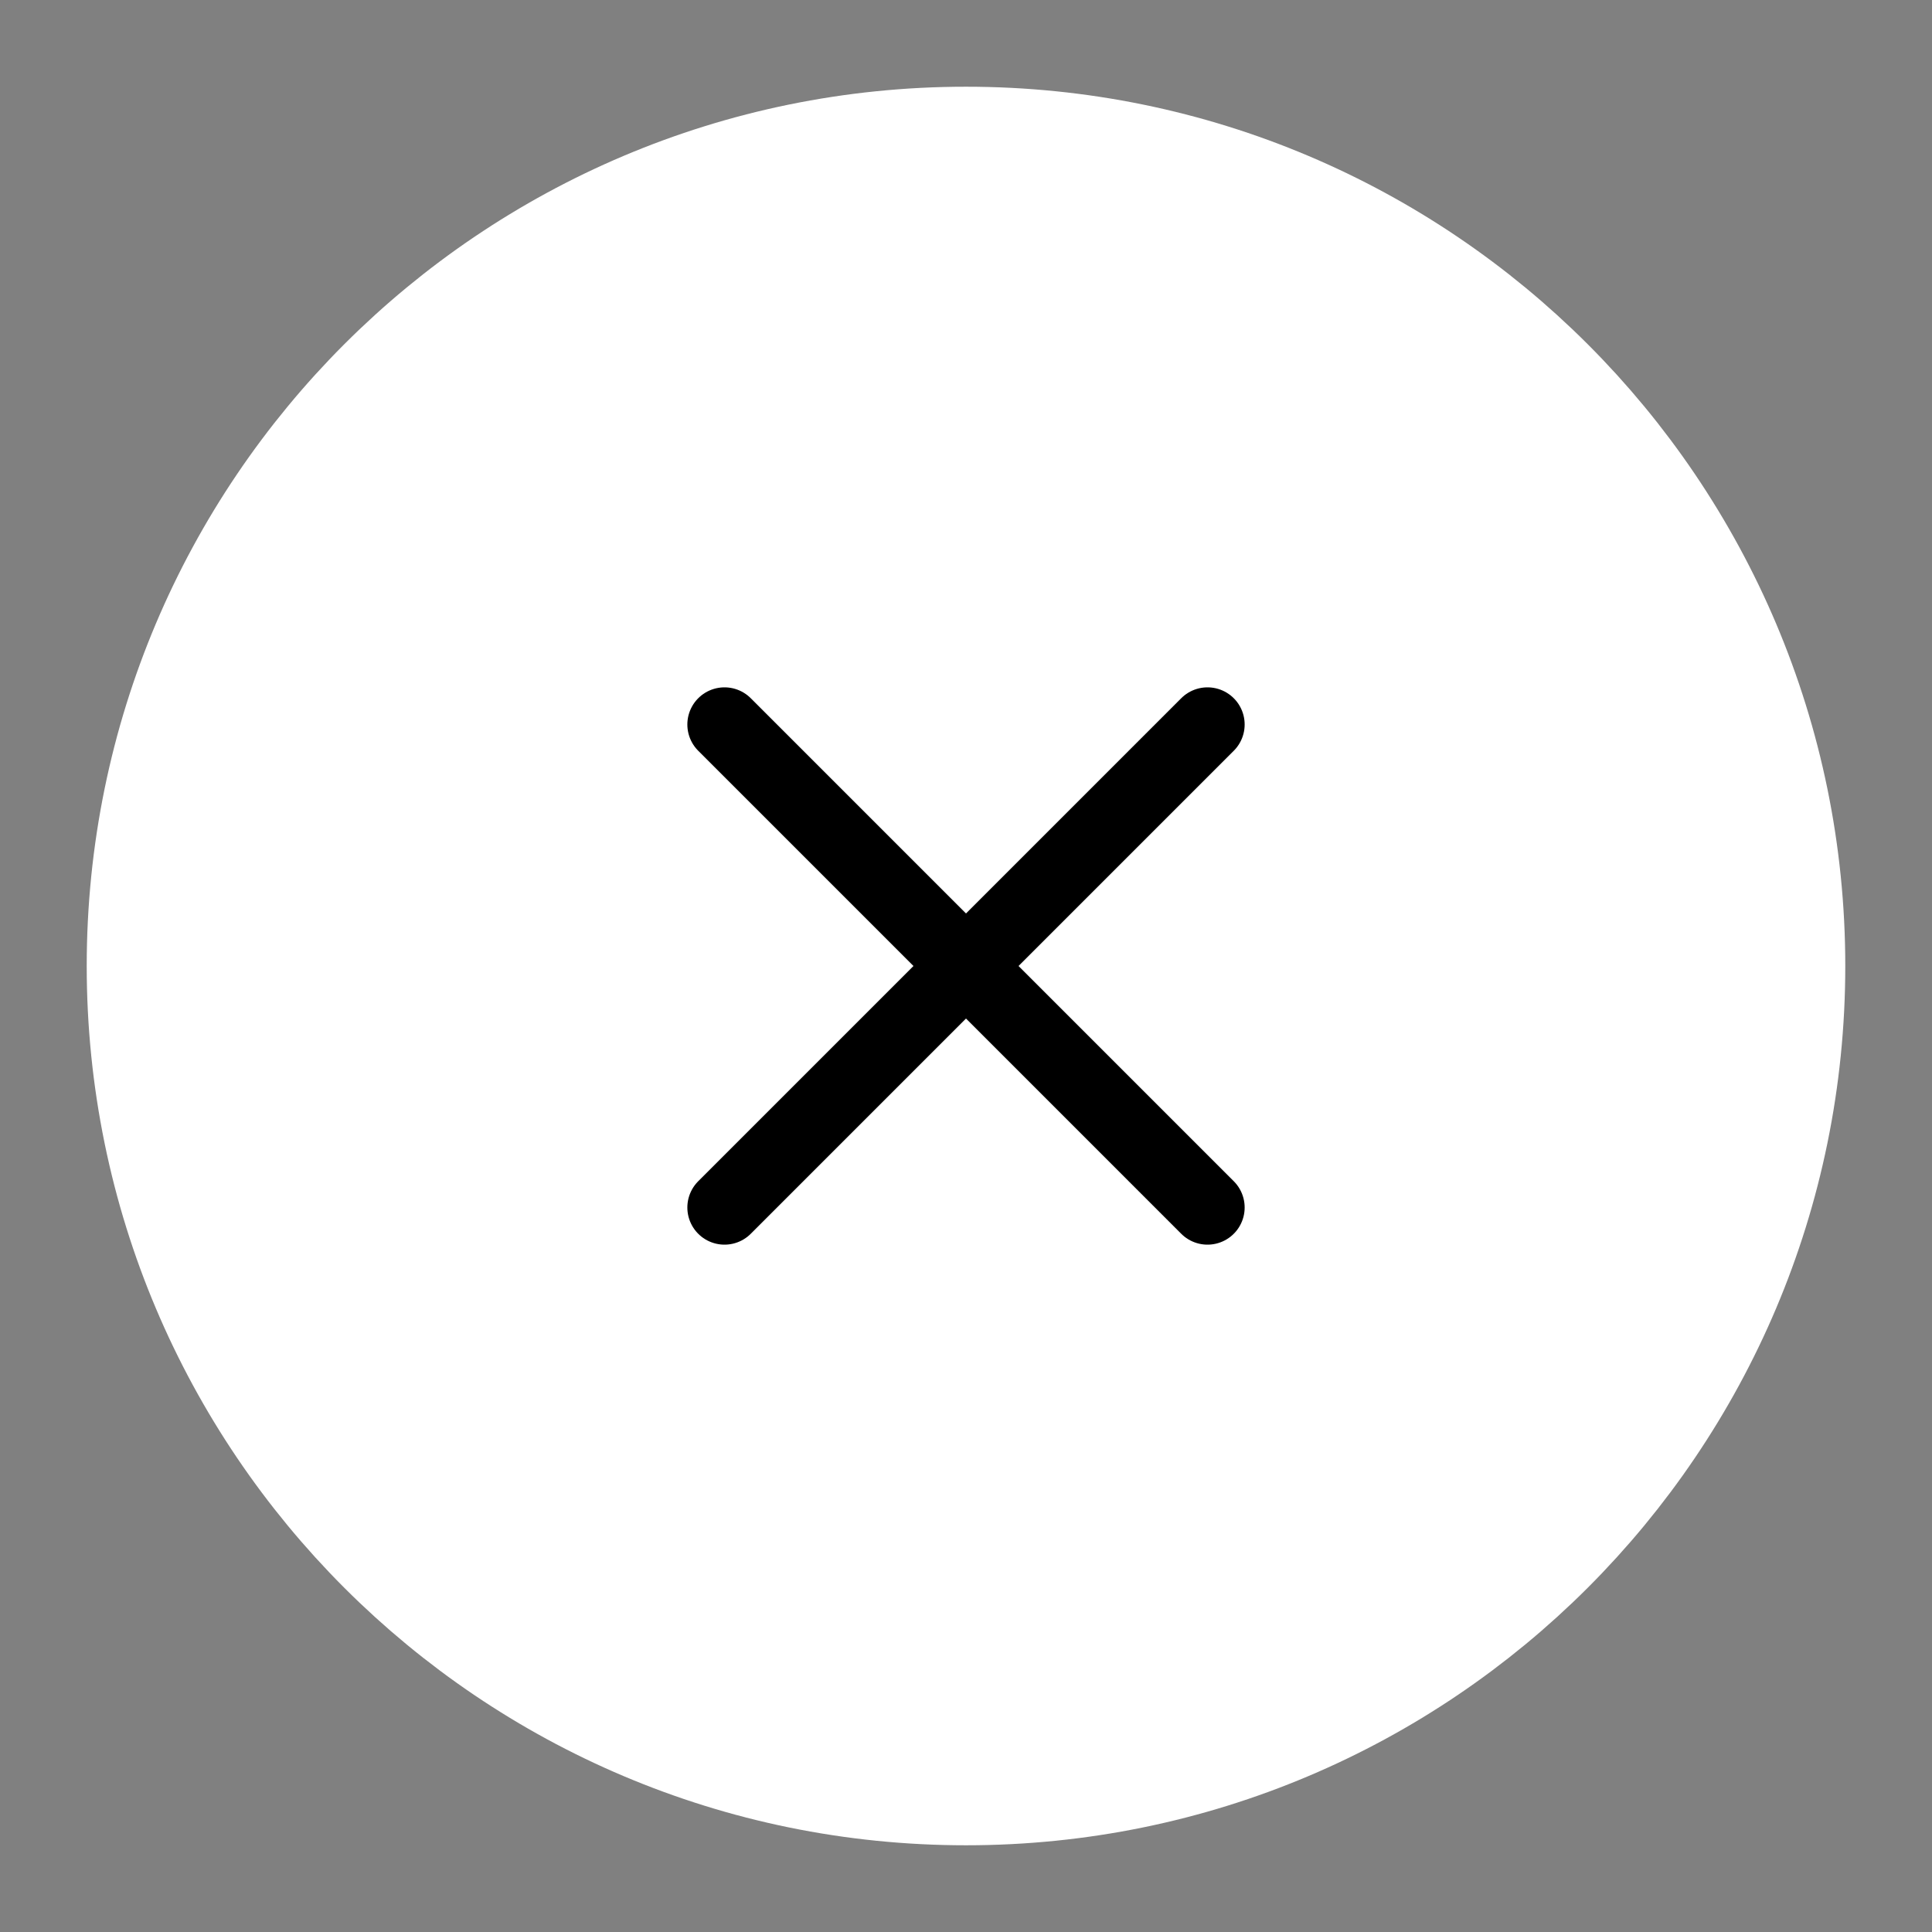 <svg width="26" height="26" viewBox="0 0 26 26" fill="none" xmlns="http://www.w3.org/2000/svg">
<rect x="0" y="0" width="26" height="26" fill="#808080" stroke="none"/>
<path d="M13 23.833C18.983 23.833 23.833 18.983 23.833 13C23.833 7.017 18.983 2.167 13 2.167C7.017 2.167 2.167 7.017 2.167 13C2.167 18.983 7.017 23.833 13 23.833Z" fill="white" stroke="white" stroke-width="2" stroke-linecap="round" stroke-linejoin="round"/>
<path d="M16.25 9.75L9.75 16.25" stroke="black" stroke-linecap="round" stroke-linejoin="round"/>
<path d="M9.75 9.75L16.25 16.25" stroke="black" stroke-linecap="round" stroke-linejoin="round"/>
</svg>
